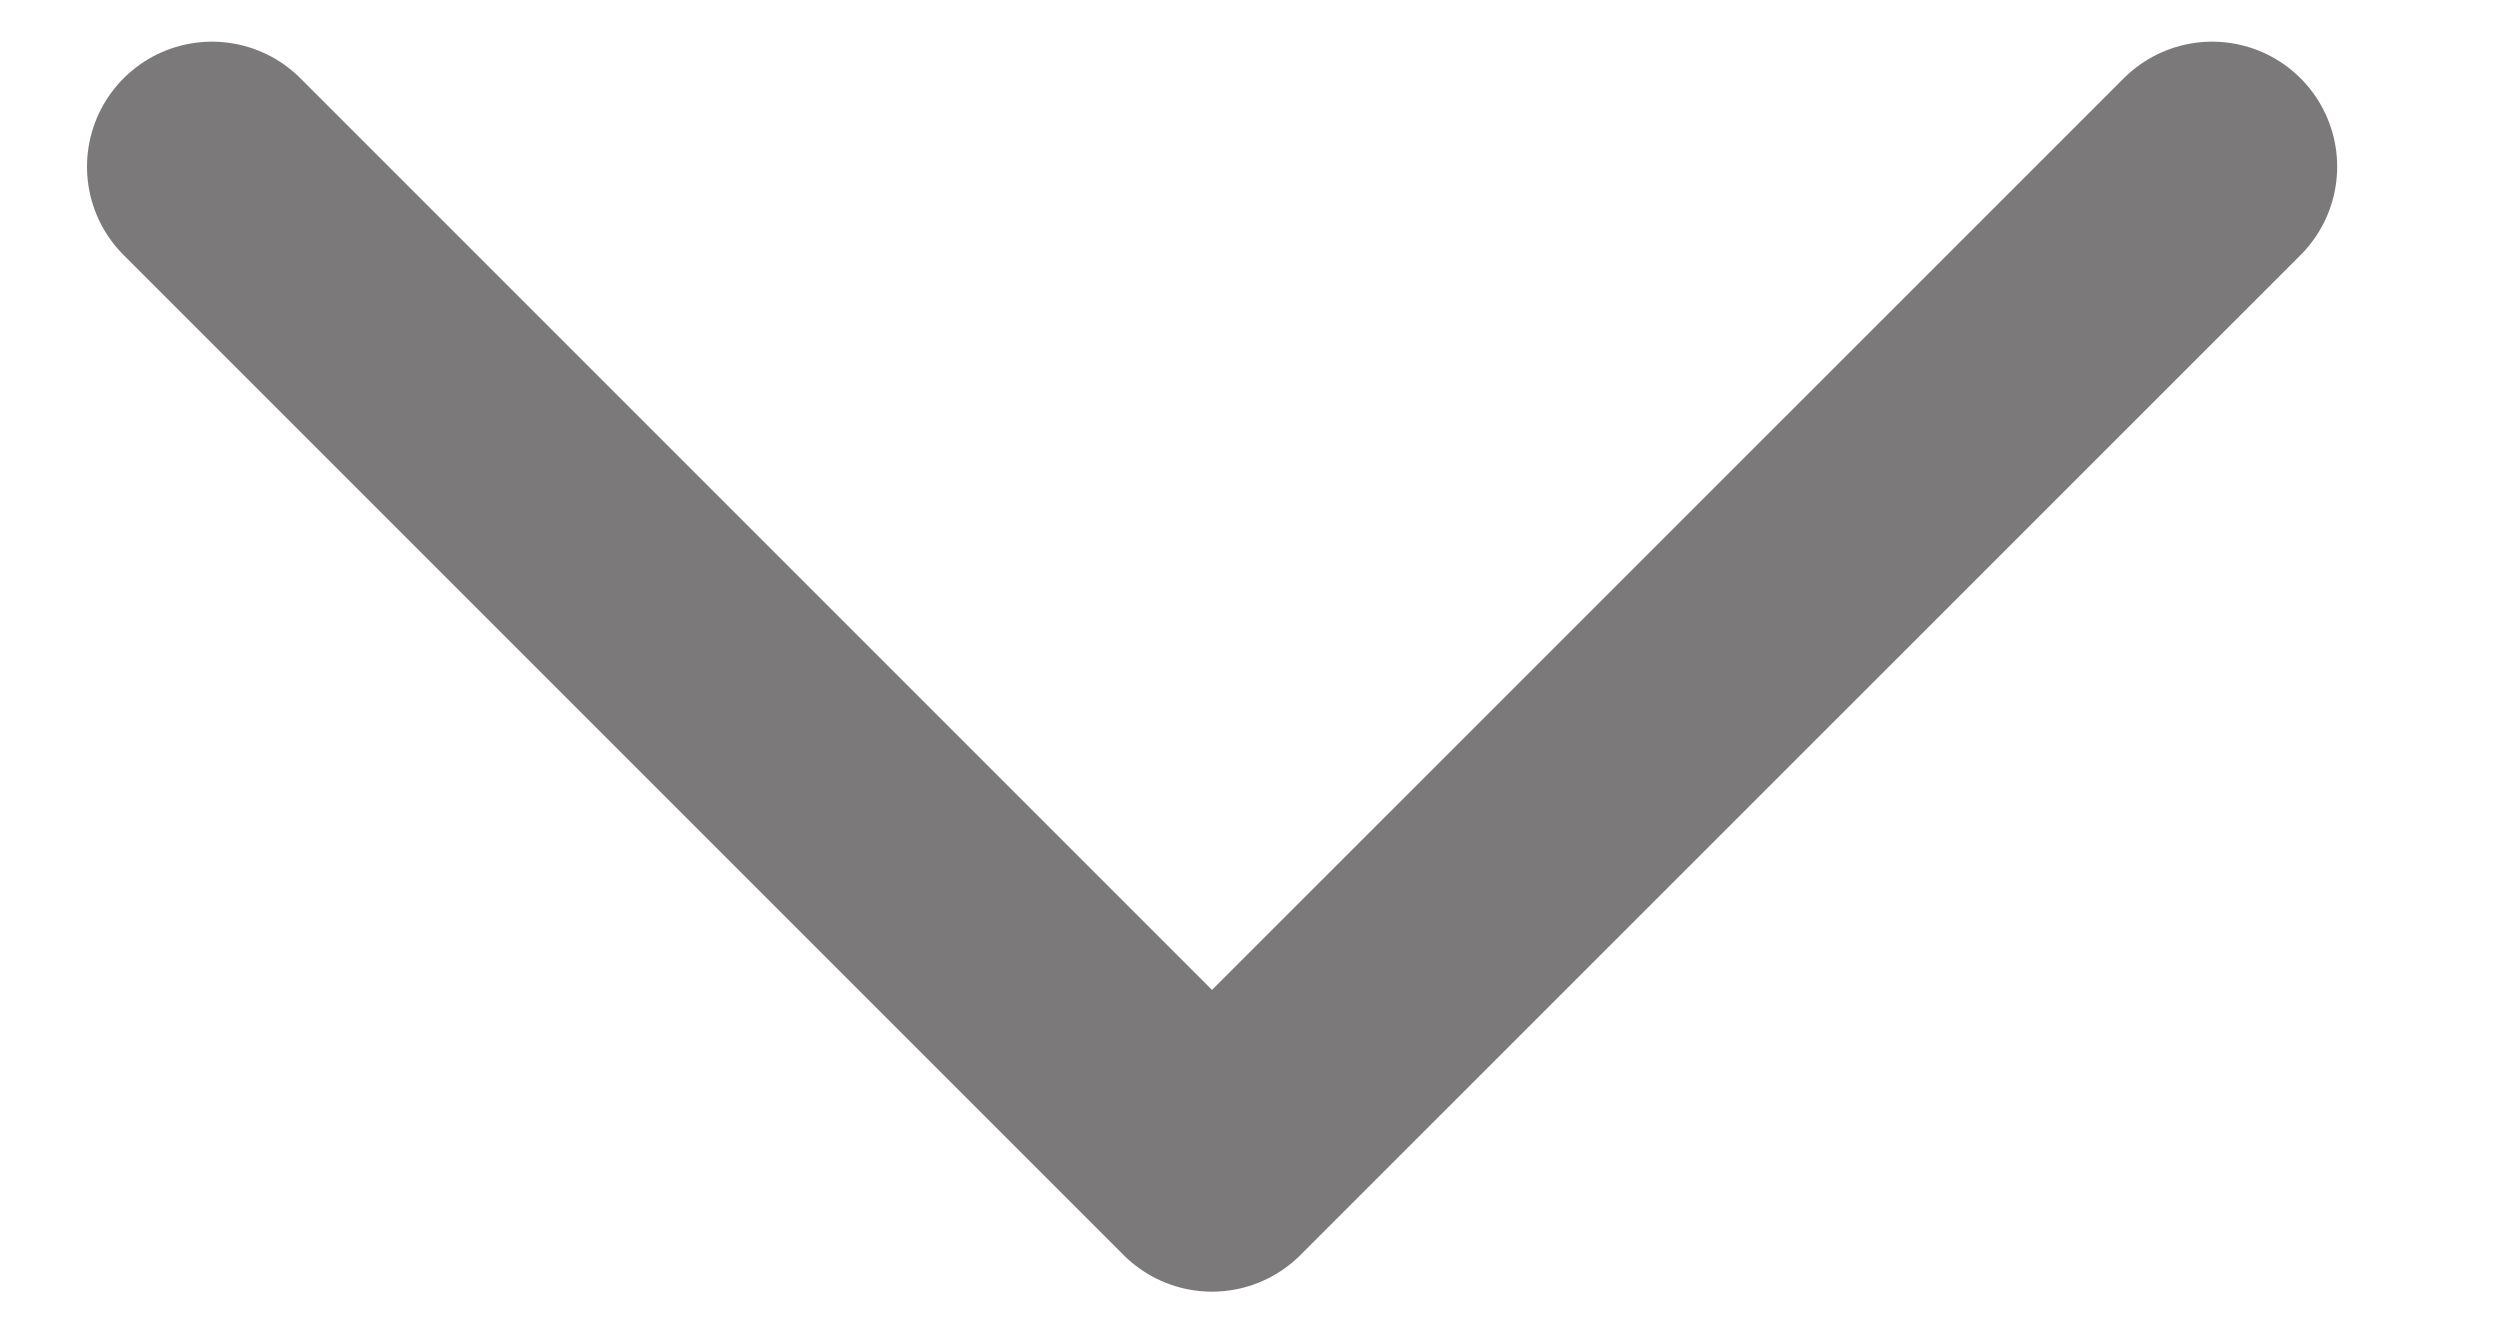 <svg width="15" height="8" viewBox="0 0 15 8" fill="none" xmlns="http://www.w3.org/2000/svg">
<path d="M1.272 1L7.272 7L13.273 1" stroke="#7C797A" stroke-width="1.5" stroke-linecap="round" stroke-linejoin="round"/>
</svg>
